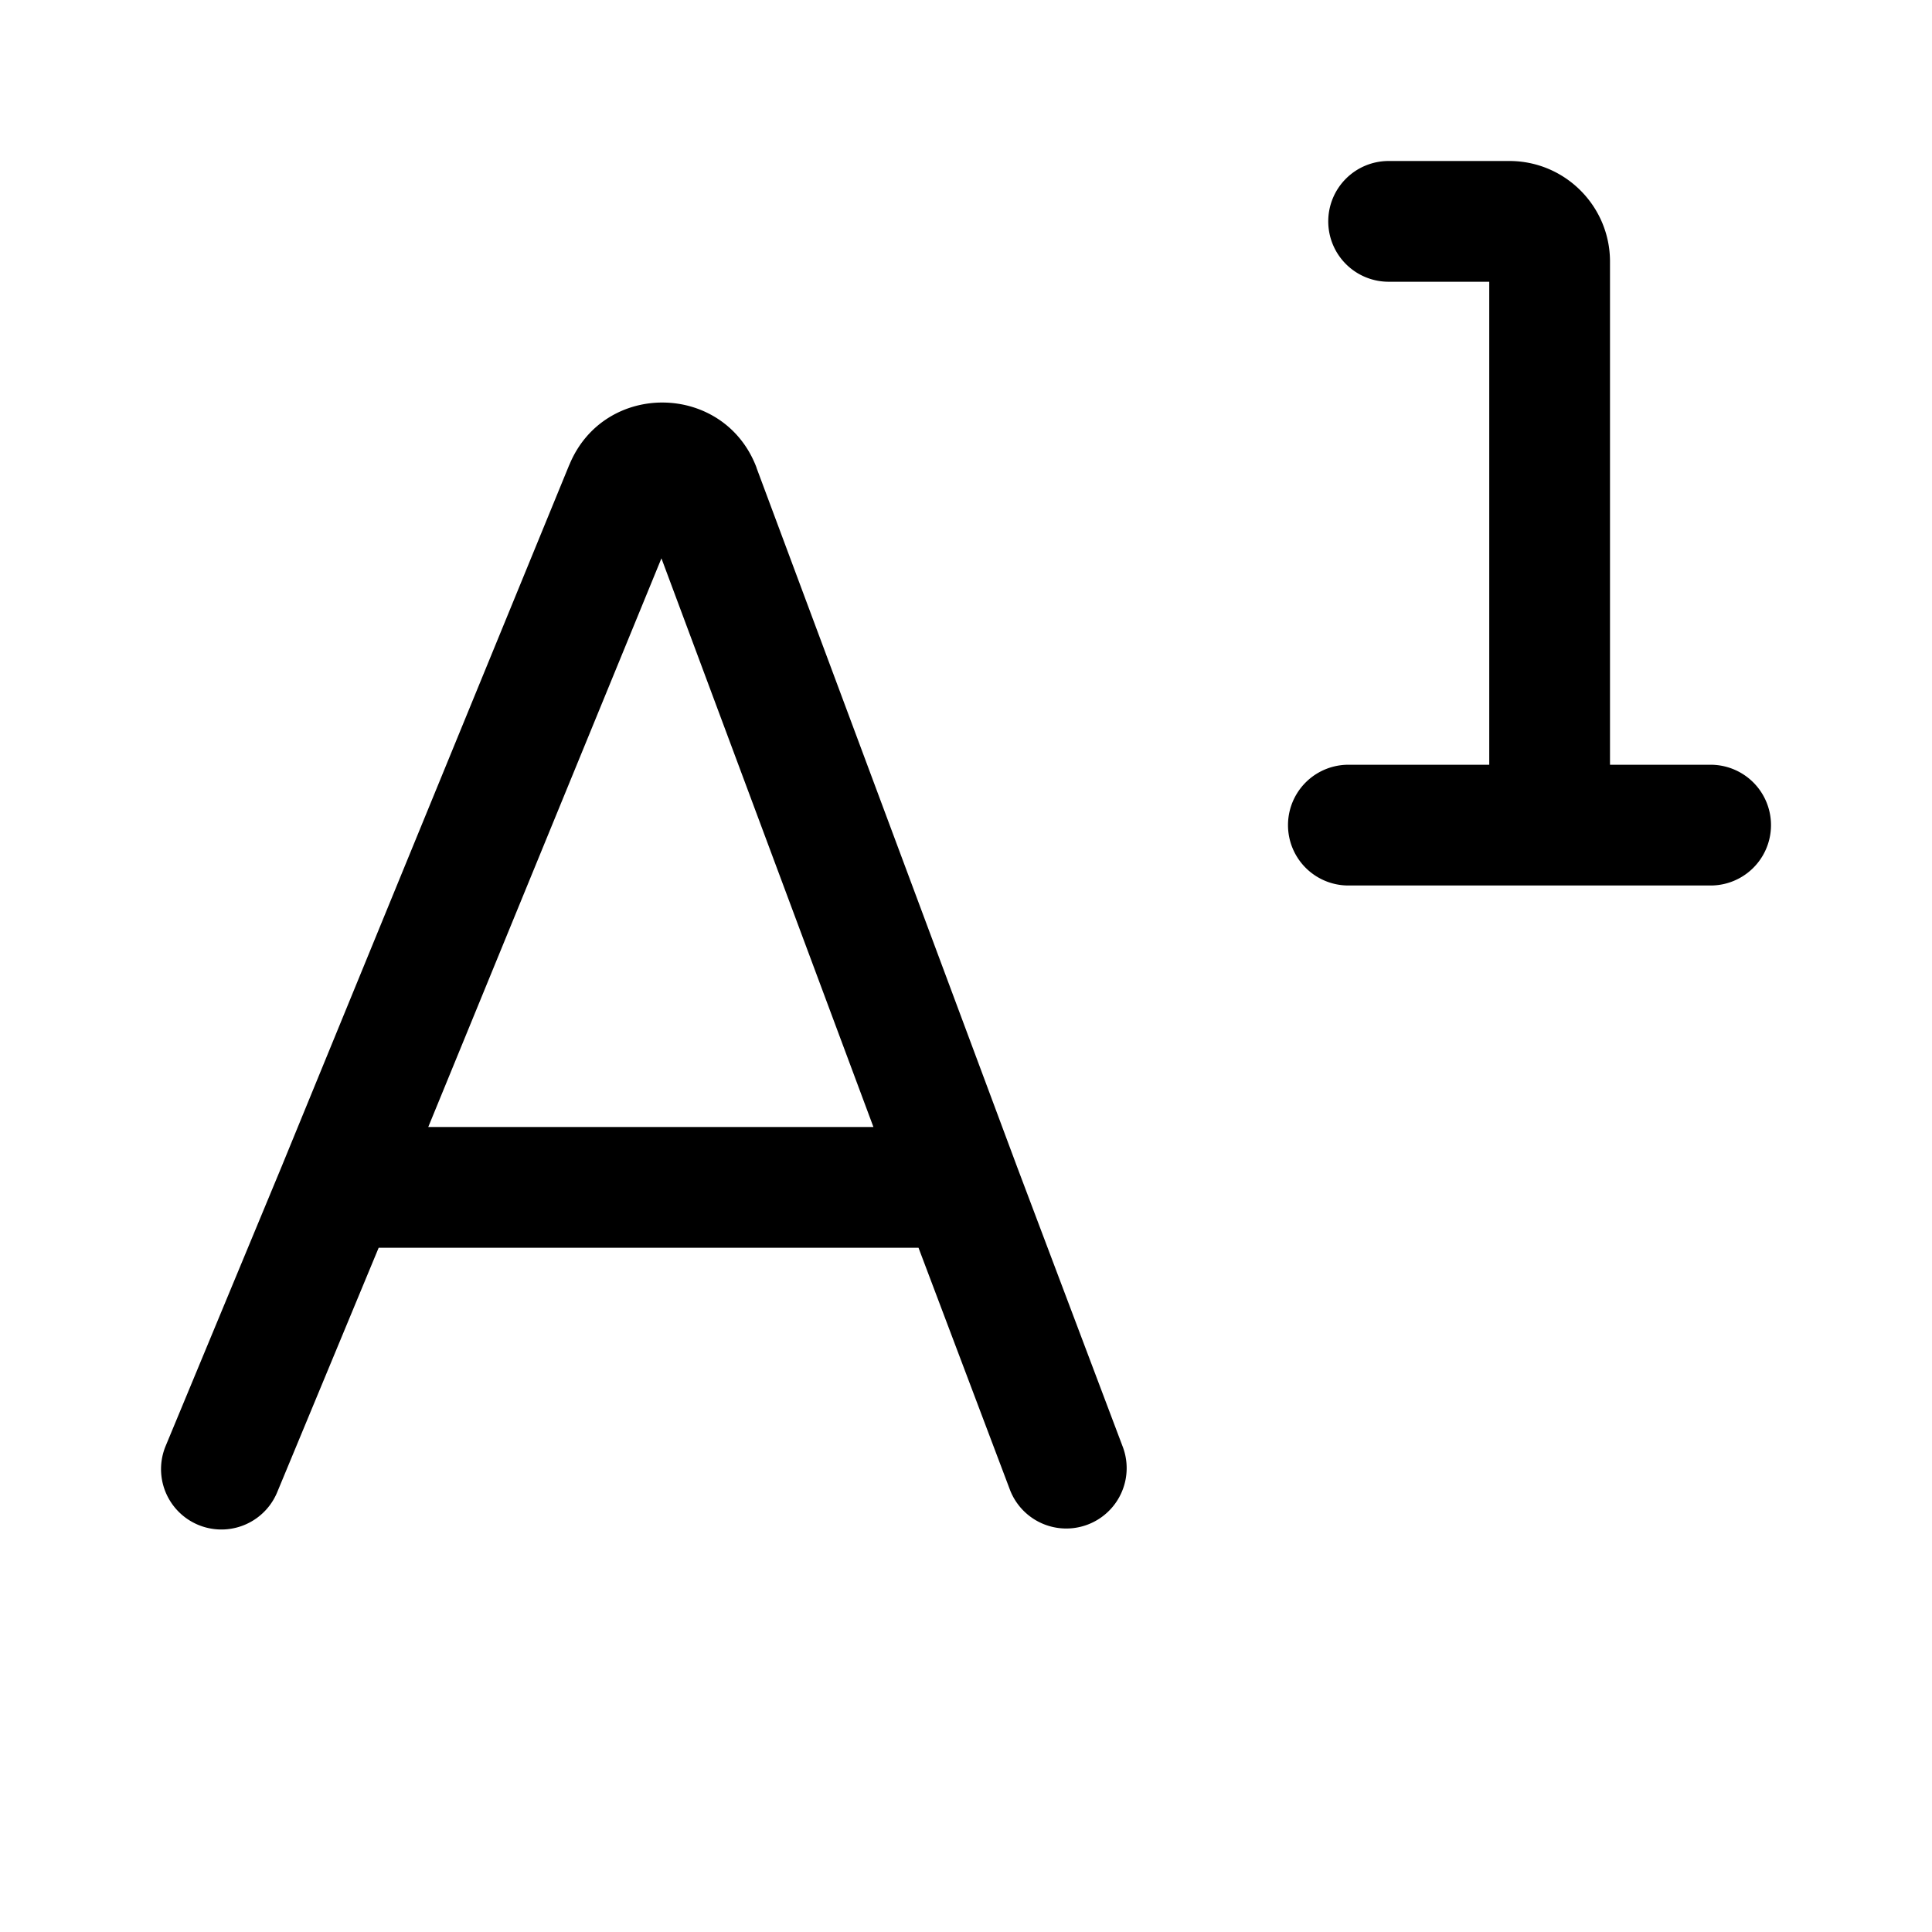 <svg xmlns="http://www.w3.org/2000/svg" width="24" height="24"><path d="M16.5 2.75a.75.75 0 01.75-.75h1.5c.69 0 1.25.56 1.25 1.25V9.5h1.25a.75.75 0 010 1.5h-4.5a.75.75 0 010-1.5h1.75v-6h-1.25a.75.75 0 01-.75-.75z"/><path fill-rule="evenodd" d="M3.51 14.463l3.562-8.689.002-.003c.434-1.046 1.924-1.021 2.324.038v.003l3.233 8.673.001.003 1.32 3.497a.75.75 0 01-1.403.53L11.41 15.5H4.704l-1.261 3.038a.75.75 0 01-1.385-.576l1.451-3.496.001-.003zm4.707-7.526L10.85 14H5.32l2.896-7.063z"/></svg>